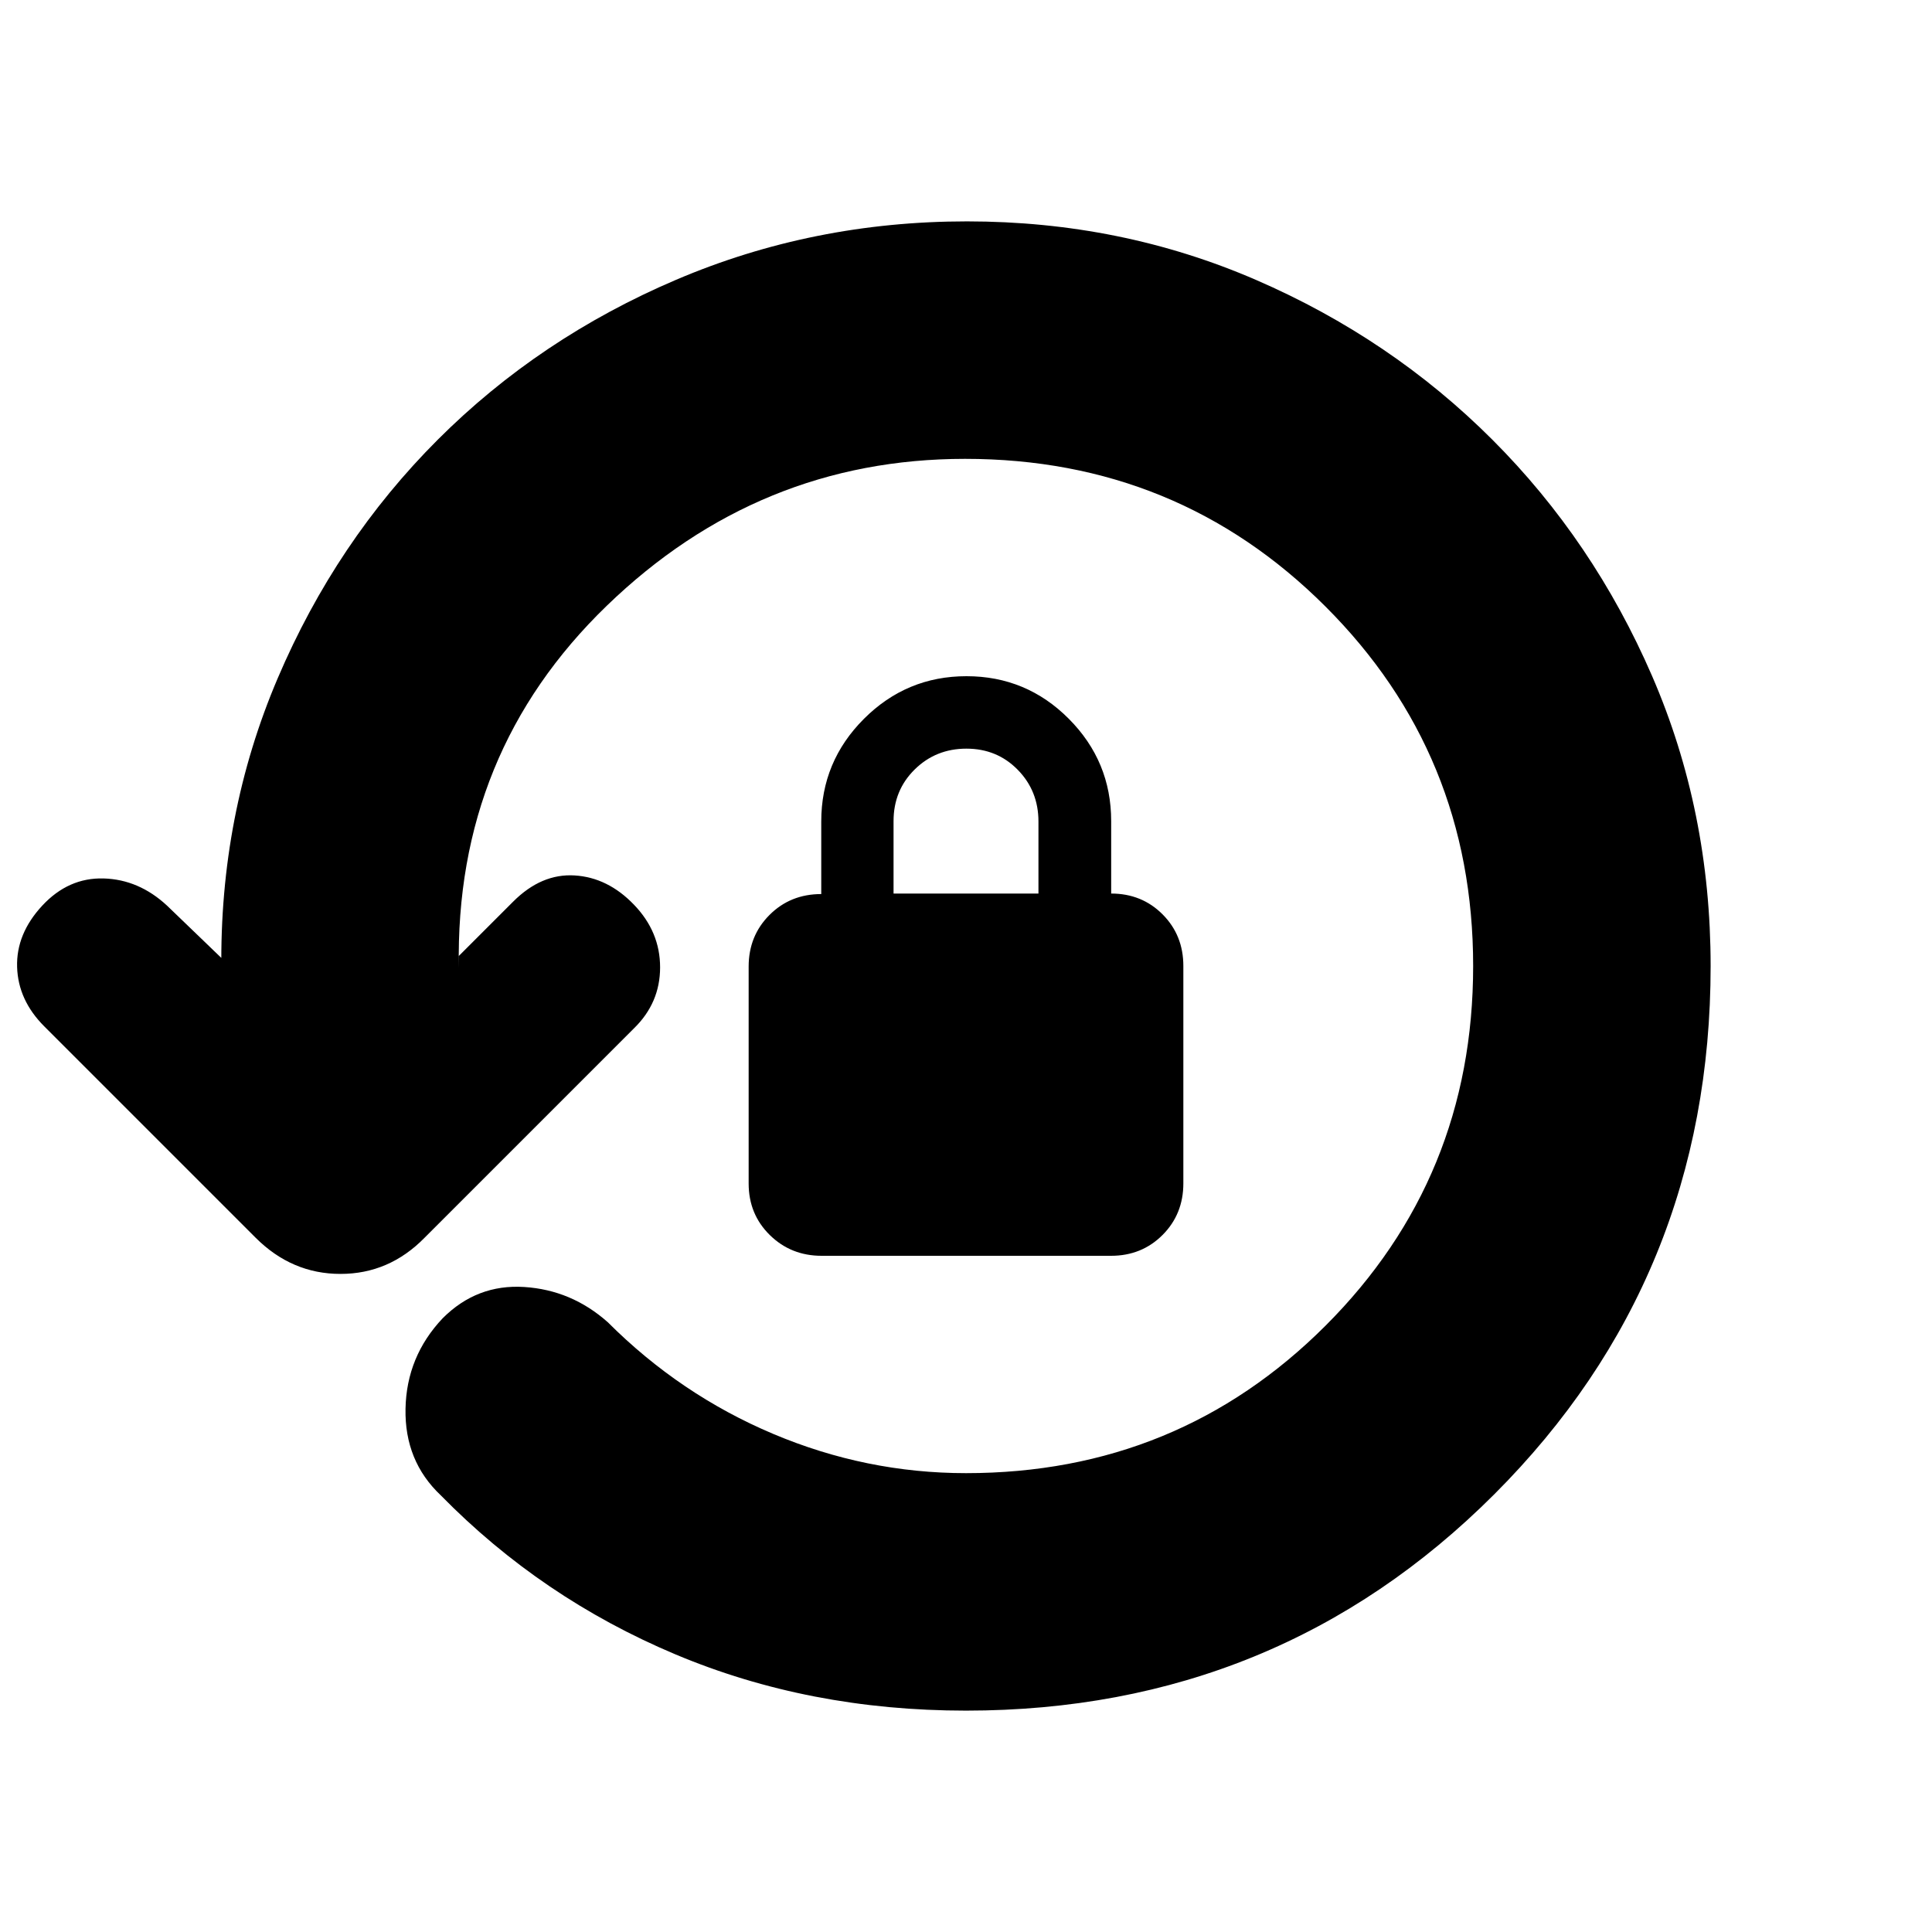 <svg xmlns="http://www.w3.org/2000/svg" height="20" viewBox="0 -960 960 960" width="20"><path d="M480-110q-78 0-144.5-28T219-217q-18-17-17.5-43t18.5-45q17-17 40.5-15.5T302-303q36 36 82.204 55.5Q430.408-228 480-228q105.371 0 178.686-73.314Q732-374.629 732-480q0-105.371-73.444-178.686Q585.111-732 479.556-732 377-732 301.5-659 226-586 228-479v-6l27-27q14-14 30.5-13t29.5 14.522q13 13.478 13 31.145 0 17.666-13 30.333L211-345q-17.636 18-41.818 18T127-345L22-450Q9-463 8.5-479.5T21-510q13-14 30.5-13.5T83-510l27 26v6q-1-77 28-145t79.5-118.5Q268-792 336-821t144.5-29q76.5 0 143.633 29.1 67.134 29.1 117.4 79.367 50.267 50.266 79.367 117.4Q850-557 850-480q0 155-107.5 262.5T480-110Zm-71.724-226Q393-336 382.5-346.331q-10.5-10.33-10.5-25.601v-107.797q0-15.271 10.373-25.645 10.372-10.374 25.705-10.374v-36.084q0-29.769 21.197-50.969Q450.471-624 480.235-624q29.765 0 50.834 21.15 21.069 21.15 21.069 50.85v36q15.241 0 25.552 10.35Q588-495.3 588-480v108q0 15.3-10.334 25.65Q567.332-336 552.055-336H408.276ZM444-516h72v-35.789Q516-567 505.711-577.5q-10.29-10.5-25.5-10.5Q465-588 454.5-577.65 444-567.3 444-552v36Z"/></svg>